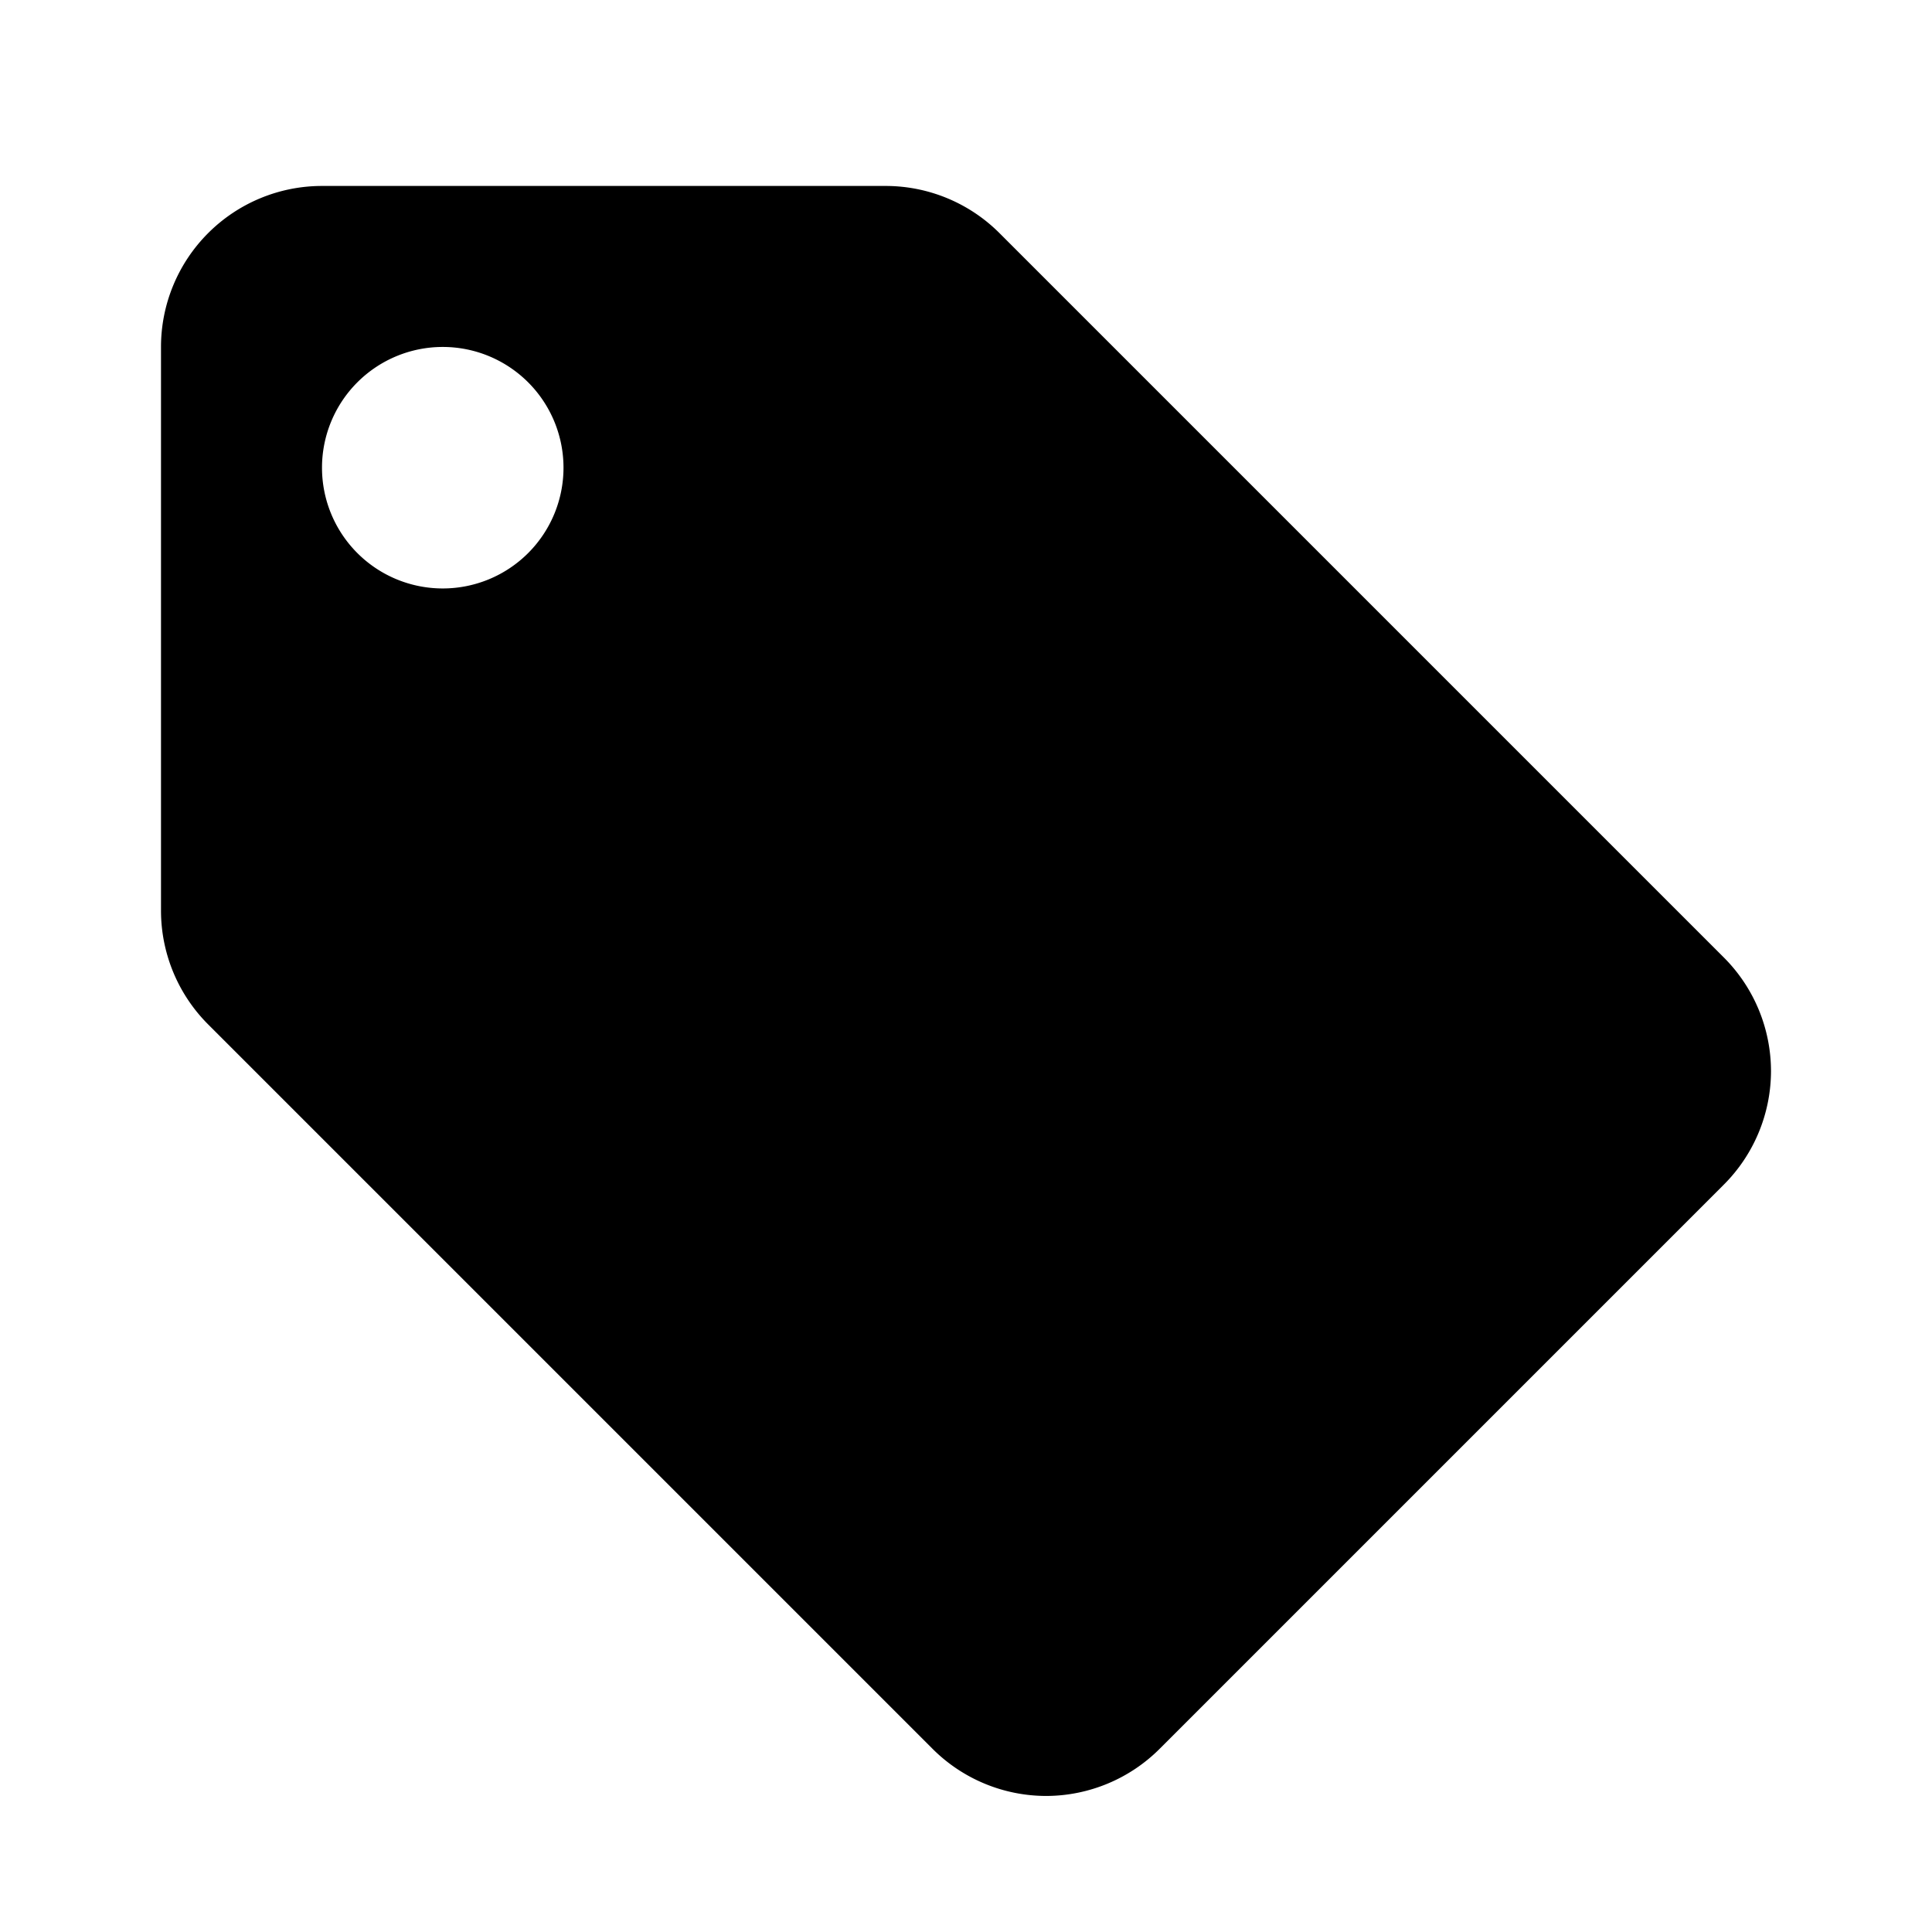 <svg id="Layer_1" data-name="Layer 1" xmlns="http://www.w3.org/2000/svg" viewBox="0 0 24 24"><defs><style>.cls-1{fill:none;}</style></defs><title>ic_label</title><path class="cls-1" d="M0,0H24V24H0ZM0,0H24V24H0ZM0,0H24V24H0ZM0,0H24V24H0Z"/><path d="M21.41,11.89l-9-9A2,2,0,0,0,11,2.31H4a2,2,0,0,0-2,2v7a2,2,0,0,0,.59,1.42l9,9a2,2,0,0,0,1.41.58,2,2,0,0,0,1.41-.59l7-7A2,2,0,0,0,22,13.31,2,2,0,0,0,21.41,11.89ZM5.5,7.31A1.5,1.5,0,1,1,7,5.81,1.5,1.5,0,0,1,5.5,7.31Z"/></svg>